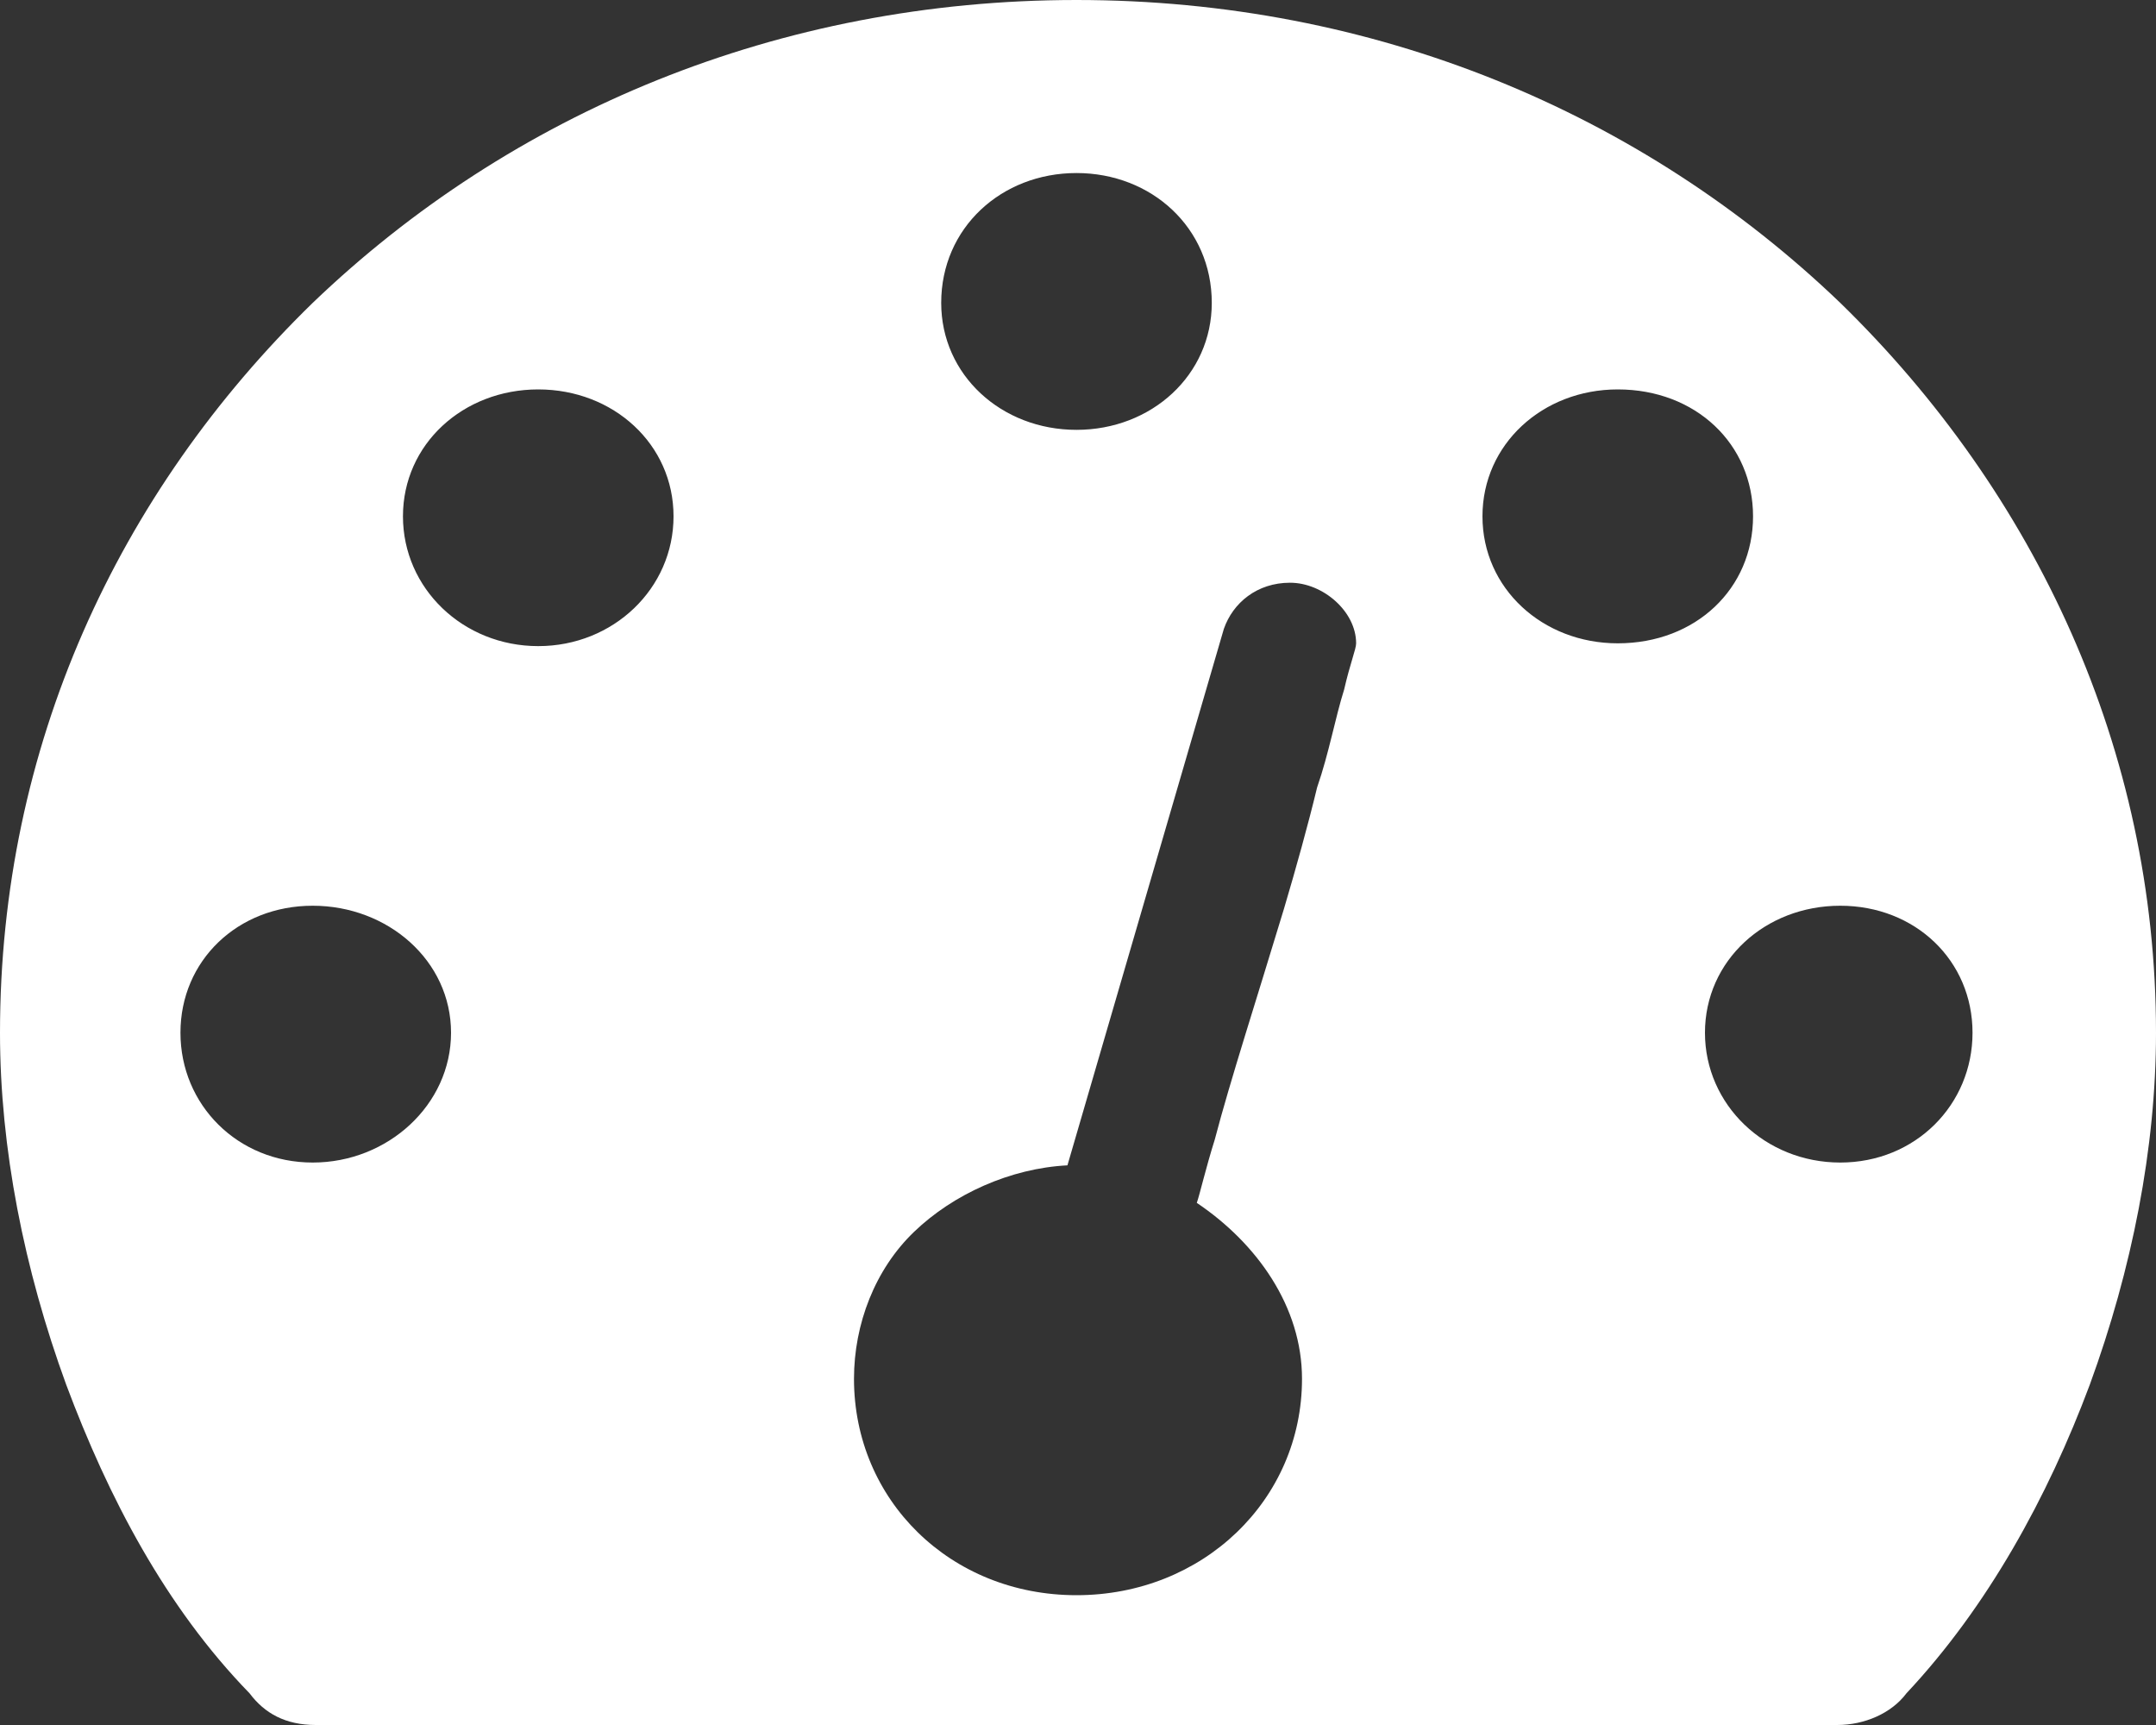 <?xml version="1.0" encoding="utf-8" ?>
<svg xmlns="http://www.w3.org/2000/svg" xmlns:xlink="http://www.w3.org/1999/xlink" width="20" height="16">
	<rect width="100%" height="100%" fill="#333333" stroke="none"/>
	<path fill="white" d="M2.929 16L17.043 16C17.294 16 17.545 15.893 17.685 15.706C18.438 14.903 18.996 13.886 19.386 12.843C19.777 11.773 20 10.649 20 9.579C20 6.957 18.884 4.575 17.071 2.809C15.23 1.043 12.748 0 9.986 0C7.225 0 4.742 1.043 2.901 2.809C1.088 4.575 0 6.93 0 9.579C0 10.649 0.223 11.773 0.614 12.843C1.004 13.886 1.534 14.903 2.315 15.706C2.455 15.893 2.65 16 2.929 16ZM8.731 2.809C8.731 2.114 9.289 1.605 9.986 1.605C10.683 1.605 11.241 2.114 11.241 2.809C11.241 3.478 10.683 3.987 9.986 3.987C9.289 3.987 8.731 3.478 8.731 2.809ZM3.738 4.789C3.738 4.12 4.296 3.612 4.993 3.612C5.69 3.612 6.248 4.12 6.248 4.789C6.248 5.458 5.69 5.993 4.993 5.993C4.296 5.993 3.738 5.458 3.738 4.789ZM13.752 4.789C13.752 4.12 14.31 3.612 15.007 3.612C15.732 3.612 16.262 4.12 16.262 4.789C16.262 5.458 15.732 5.967 15.007 5.967C14.31 5.967 13.752 5.458 13.752 4.789ZM9.902 10.809L11.353 5.833C11.437 5.592 11.66 5.405 11.967 5.405C12.273 5.405 12.58 5.672 12.58 5.967C12.58 6.02 12.524 6.154 12.469 6.395C12.385 6.662 12.329 6.983 12.218 7.304C12.134 7.652 12.022 8.054 11.911 8.428C11.66 9.258 11.409 10.033 11.269 10.569C11.185 10.836 11.13 11.077 11.102 11.157C11.66 11.532 12.078 12.12 12.078 12.789C12.078 13.913 11.158 14.796 9.986 14.796C8.815 14.796 7.922 13.913 7.922 12.789C7.922 12.281 8.117 11.773 8.48 11.425C8.842 11.077 9.372 10.836 9.902 10.809ZM1.674 9.579C1.674 8.91 2.204 8.401 2.901 8.401C3.598 8.401 4.184 8.91 4.184 9.579C4.184 10.247 3.598 10.783 2.901 10.783C2.204 10.783 1.674 10.247 1.674 9.579ZM15.816 9.579C15.816 8.91 16.374 8.401 17.071 8.401C17.768 8.401 18.298 8.91 18.298 9.579C18.298 10.247 17.768 10.783 17.071 10.783C16.374 10.783 15.816 10.247 15.816 9.579Z"/>
</svg>
